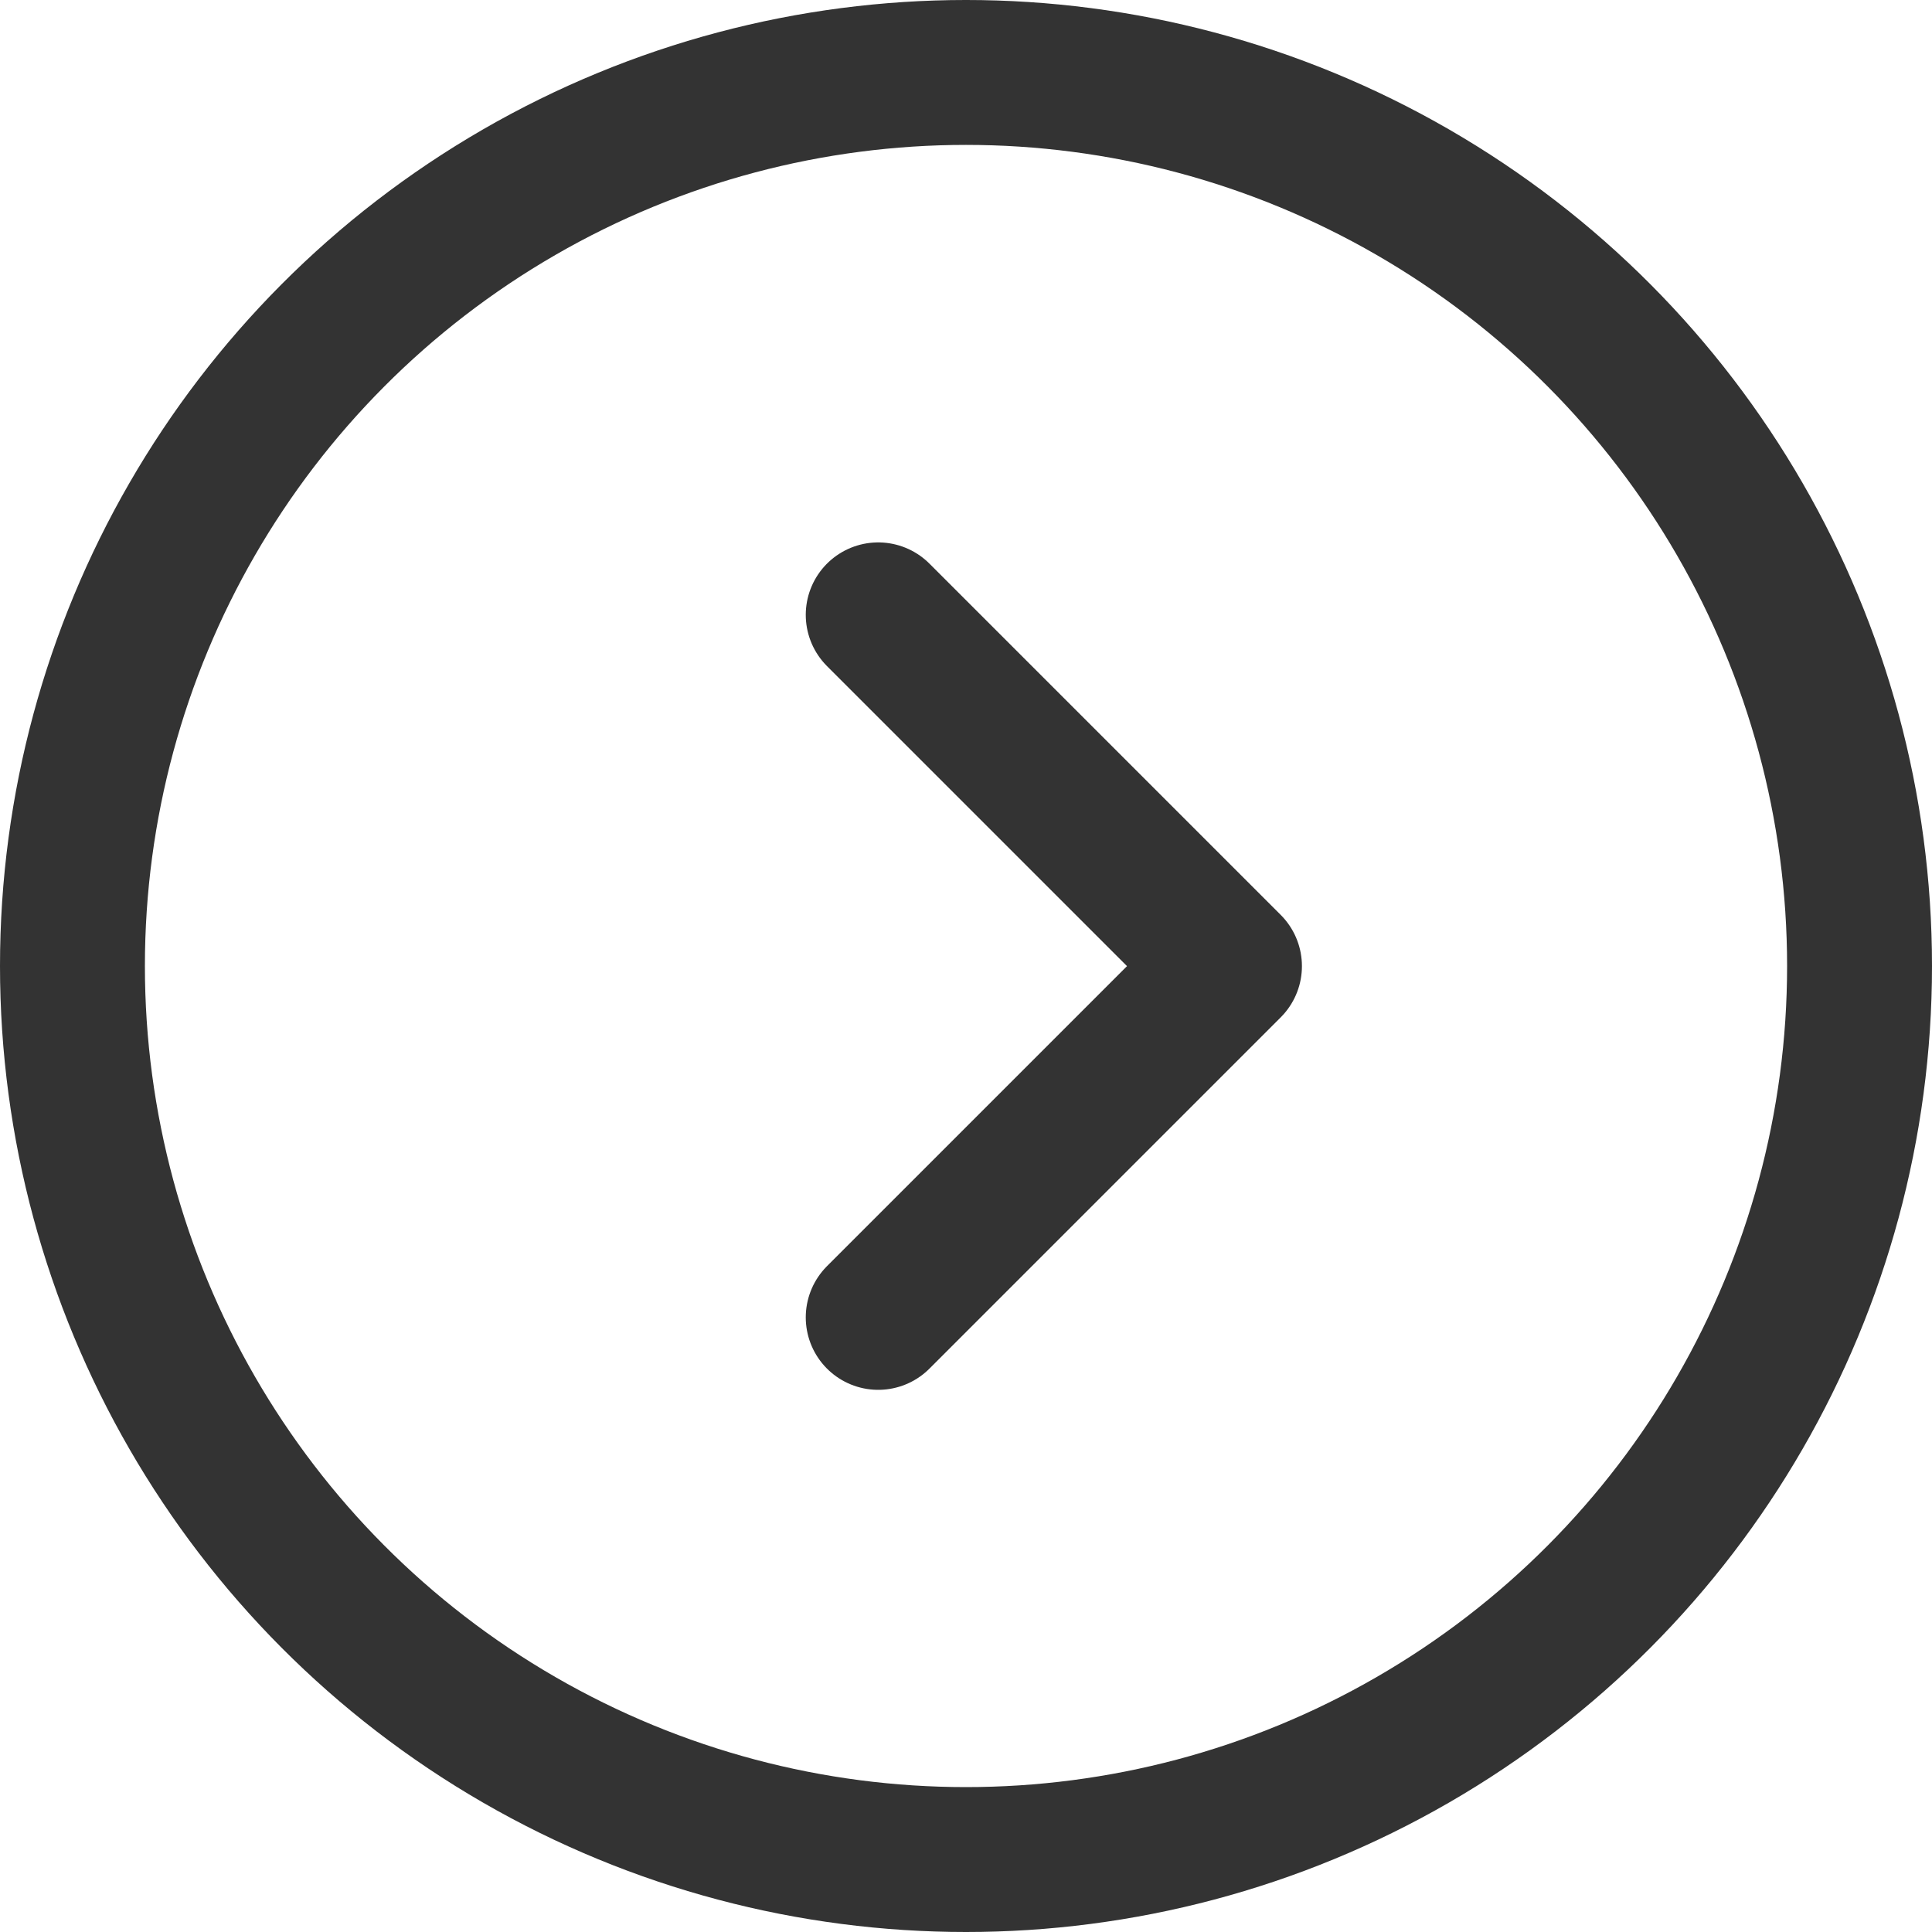 <svg width="16" height="16" viewBox="0 0 16 16" fill="none" xmlns="http://www.w3.org/2000/svg">
<circle cx="8" cy="8" r="7.4" stroke="#333333" stroke-width="1.2"/>
<path d="M7.273 10.91L10.182 8.001L7.273 5.092" stroke="#333333" stroke-width="1.2" stroke-linecap="round" stroke-linejoin="round"/>
</svg>
